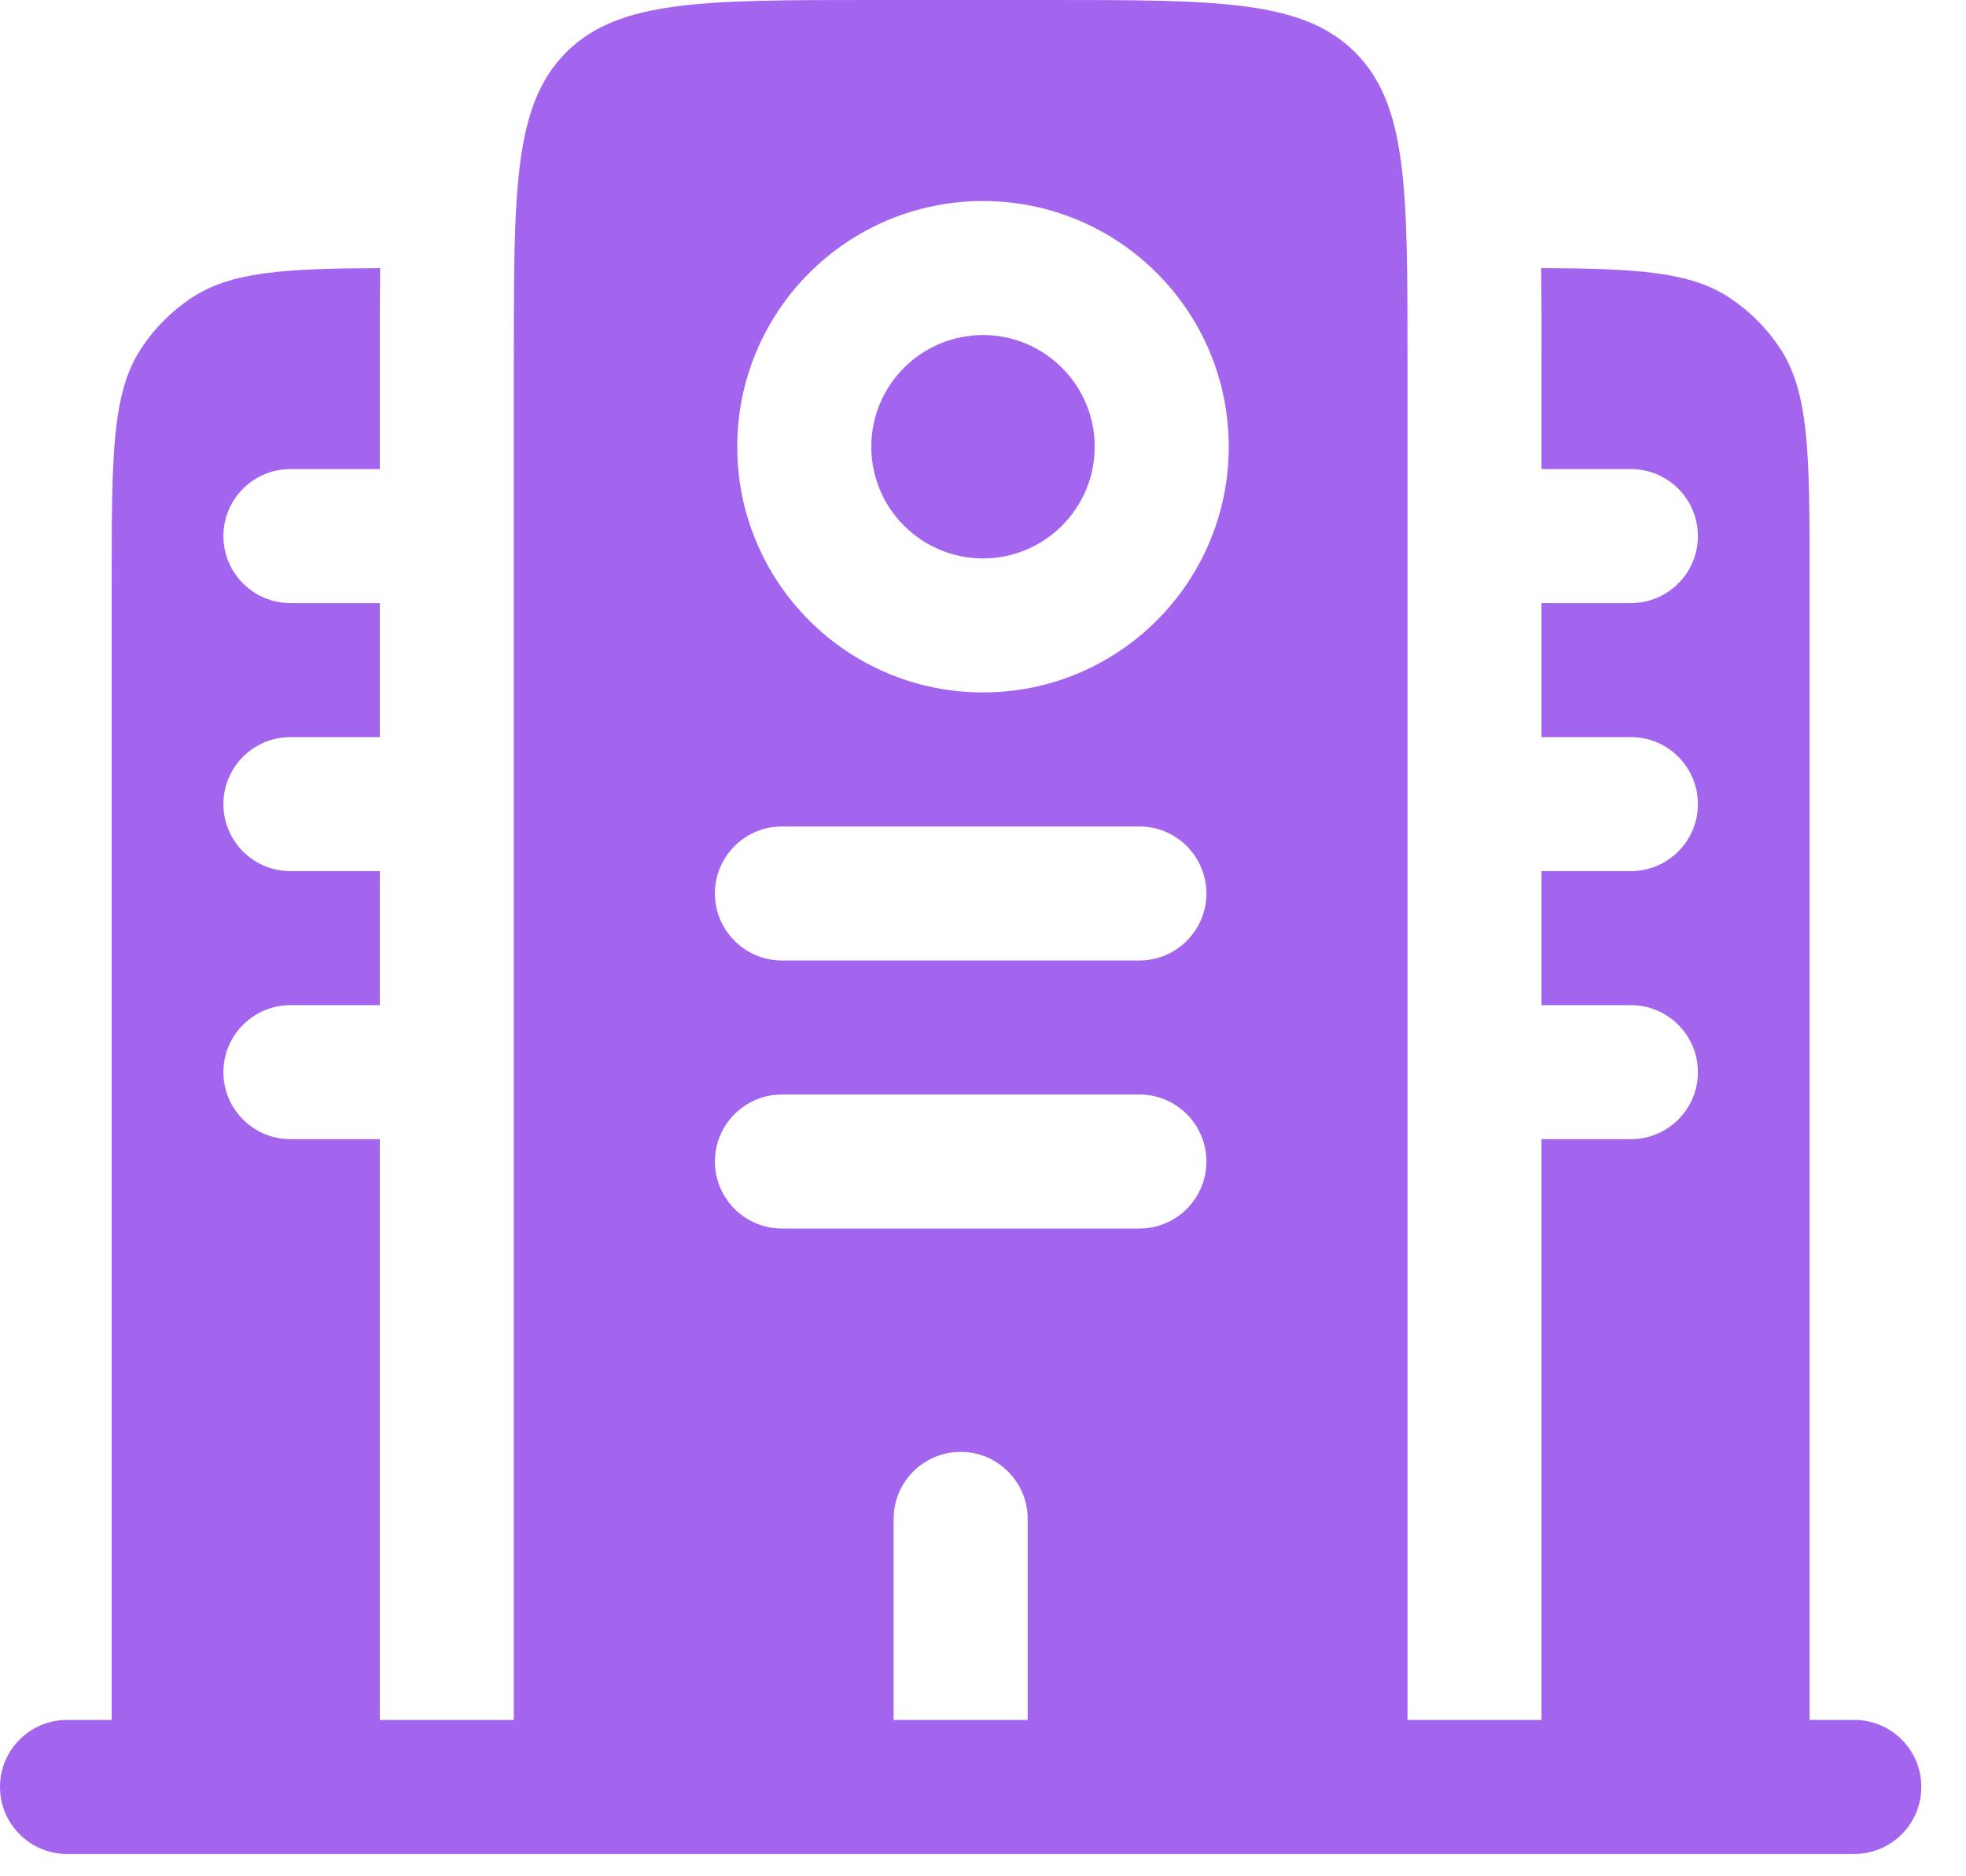 <svg width="22" height="21" viewBox="0 0 22 21" fill="none" xmlns="http://www.w3.org/2000/svg">
<path fill-rule="evenodd" clip-rule="evenodd" d="M19.913 3.889C20.25 4.393 20.25 5.096 20.25 6.5V19.25H20.75C21.164 19.25 21.5 19.586 21.5 20C21.5 20.414 21.164 20.75 20.75 20.75H0.75C0.336 20.75 0 20.414 0 20C0 19.586 0.336 19.25 0.75 19.25H1.25V6.5C1.25 5.096 1.25 4.393 1.587 3.889C1.733 3.67 1.92 3.483 2.139 3.337C2.58 3.042 3.173 3.005 4.254 3.001C4.25 3.292 4.25 3.597 4.25 3.91L4.25 4V5.25H3.25C2.836 5.25 2.5 5.586 2.5 6C2.5 6.414 2.836 6.75 3.25 6.75H4.25V8.25H3.25C2.836 8.25 2.5 8.586 2.5 9C2.5 9.414 2.836 9.75 3.25 9.75H4.25V11.25H3.25C2.836 11.25 2.5 11.586 2.5 12C2.5 12.414 2.836 12.75 3.25 12.75H4.25V19.25H5.75V4C5.75 2.114 5.75 1.172 6.336 0.586C6.922 0 7.864 0 9.75 0H11.75C13.636 0 14.578 0 15.164 0.586C15.75 1.172 15.75 2.114 15.75 4V19.25H17.25V12.75H18.25C18.664 12.75 19 12.414 19 12C19 11.586 18.664 11.25 18.25 11.25H17.25V9.75H18.25C18.664 9.75 19 9.414 19 9C19 8.586 18.664 8.25 18.25 8.25H17.25V6.75H18.25C18.664 6.75 19 6.414 19 6C19 5.586 18.664 5.25 18.25 5.25H17.25V4L17.25 3.911C17.25 3.597 17.25 3.292 17.246 3.001C18.327 3.005 18.92 3.042 19.361 3.337C19.579 3.483 19.767 3.67 19.913 3.889ZM11.5 17C11.5 16.586 11.164 16.25 10.75 16.25C10.336 16.25 10 16.586 10 17V19.25H11.5V17ZM8 13C8 12.586 8.336 12.25 8.75 12.25H12.75C13.164 12.25 13.5 12.586 13.5 13C13.5 13.414 13.164 13.75 12.75 13.75H8.75C8.336 13.75 8 13.414 8 13ZM8.75 9.25C8.336 9.25 8 9.586 8 10C8 10.414 8.336 10.75 8.75 10.75H12.75C13.164 10.75 13.5 10.414 13.5 10C13.5 9.586 13.164 9.25 12.75 9.25H8.75ZM8.25 5C8.25 3.481 9.481 2.25 11 2.25C12.519 2.25 13.75 3.481 13.75 5C13.75 6.519 12.519 7.75 11 7.75C9.481 7.75 8.25 6.519 8.25 5ZM9.75 5C9.75 4.31 10.31 3.75 11 3.75C11.69 3.75 12.25 4.31 12.25 5C12.25 5.69 11.69 6.25 11 6.25C10.31 6.25 9.75 5.69 9.75 5Z" fill="#A365ED"/>
</svg>
